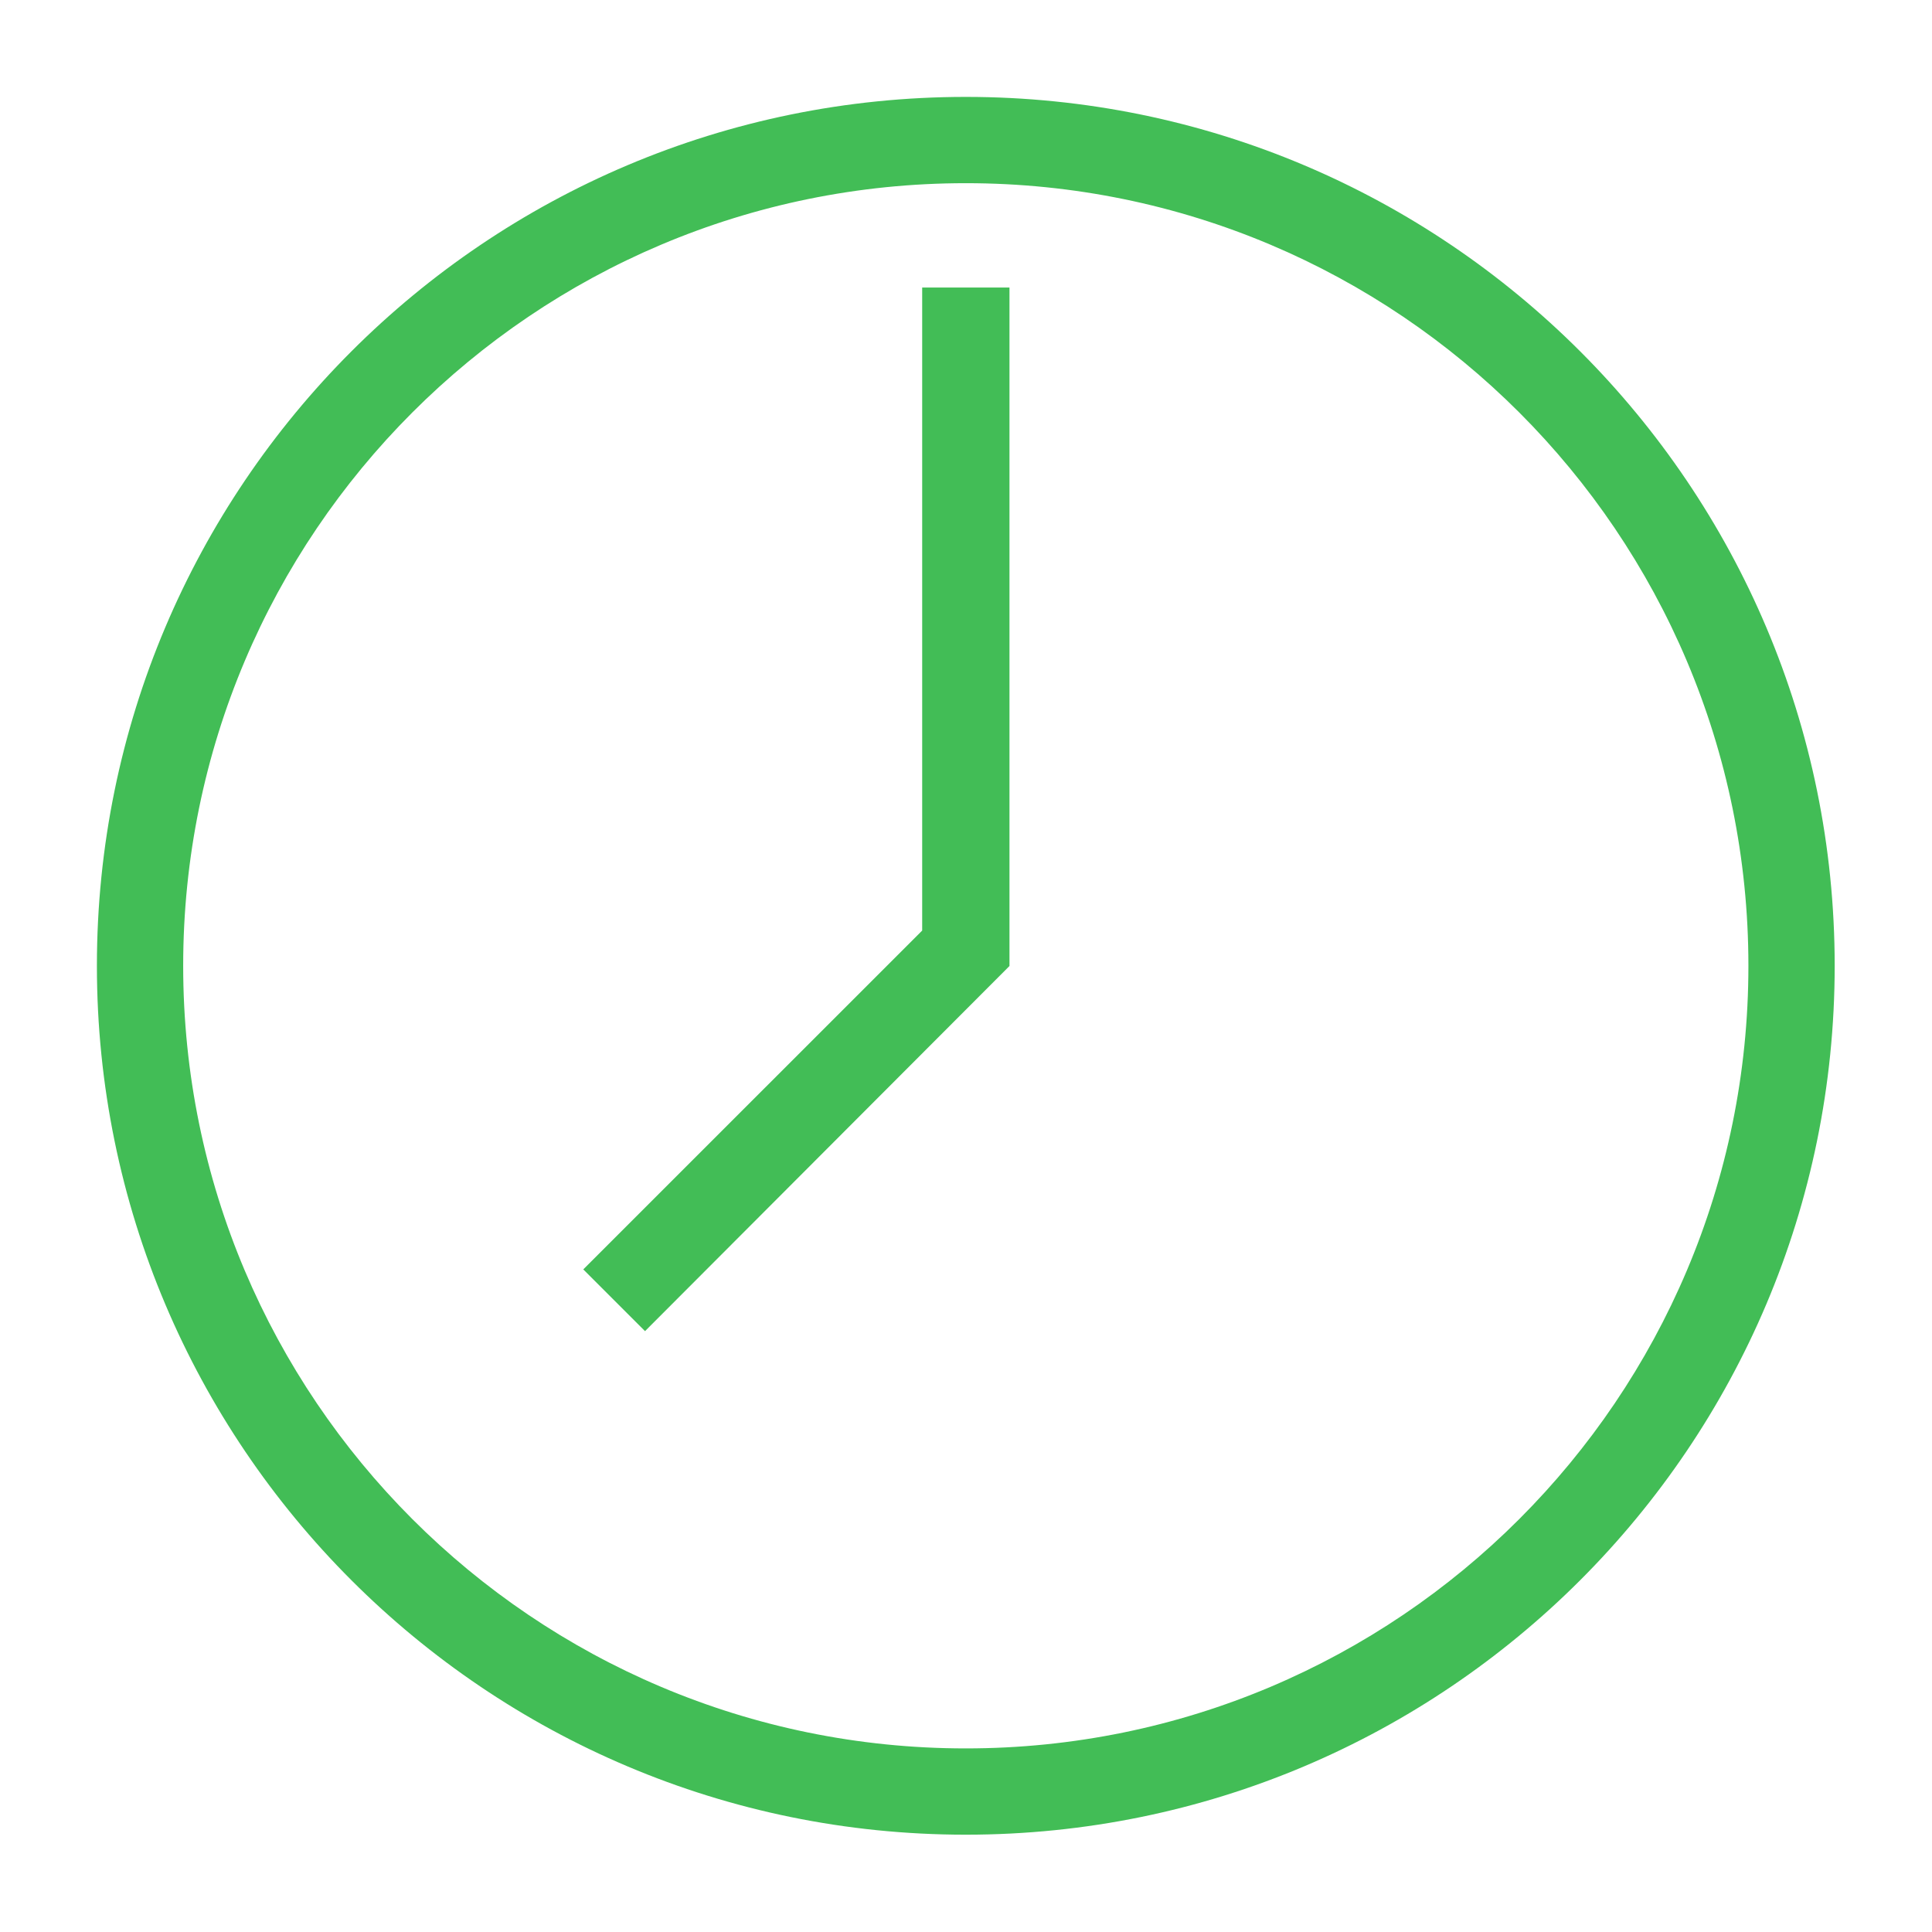 <?xml version="1.0" standalone="no"?><!DOCTYPE svg PUBLIC "-//W3C//DTD SVG 1.1//EN" "http://www.w3.org/Graphics/SVG/1.1/DTD/svg11.dtd"><svg t="1493947160099" class="icon" style="" viewBox="0 0 1024 1024" version="1.1" xmlns="http://www.w3.org/2000/svg" p-id="9339" xmlns:xlink="http://www.w3.org/1999/xlink" width="16" height="16"><defs><style type="text/css"></style></defs><path d="M972.421 511.892c0 254.357-206.173 460.529-460.529 460.529-254.357 0-460.529-206.173-460.529-460.529 0-254.357 206.173-460.529 460.529-460.529C766.248 51.363 972.421 257.535 972.421 511.892zM511.892 97.09c-229.109 0-414.801 185.729-414.801 414.801s185.729 414.801 414.801 414.801 414.801-185.729 414.801-414.801S741 97.09 511.892 97.09zM309.15 672.806l32.725 32.725 193.169-193.531 0 0L535.045 152.39l-46.27 0 0 340.828L309.15 672.806z" p-id="9340" fill="#42bd56"></path></svg>